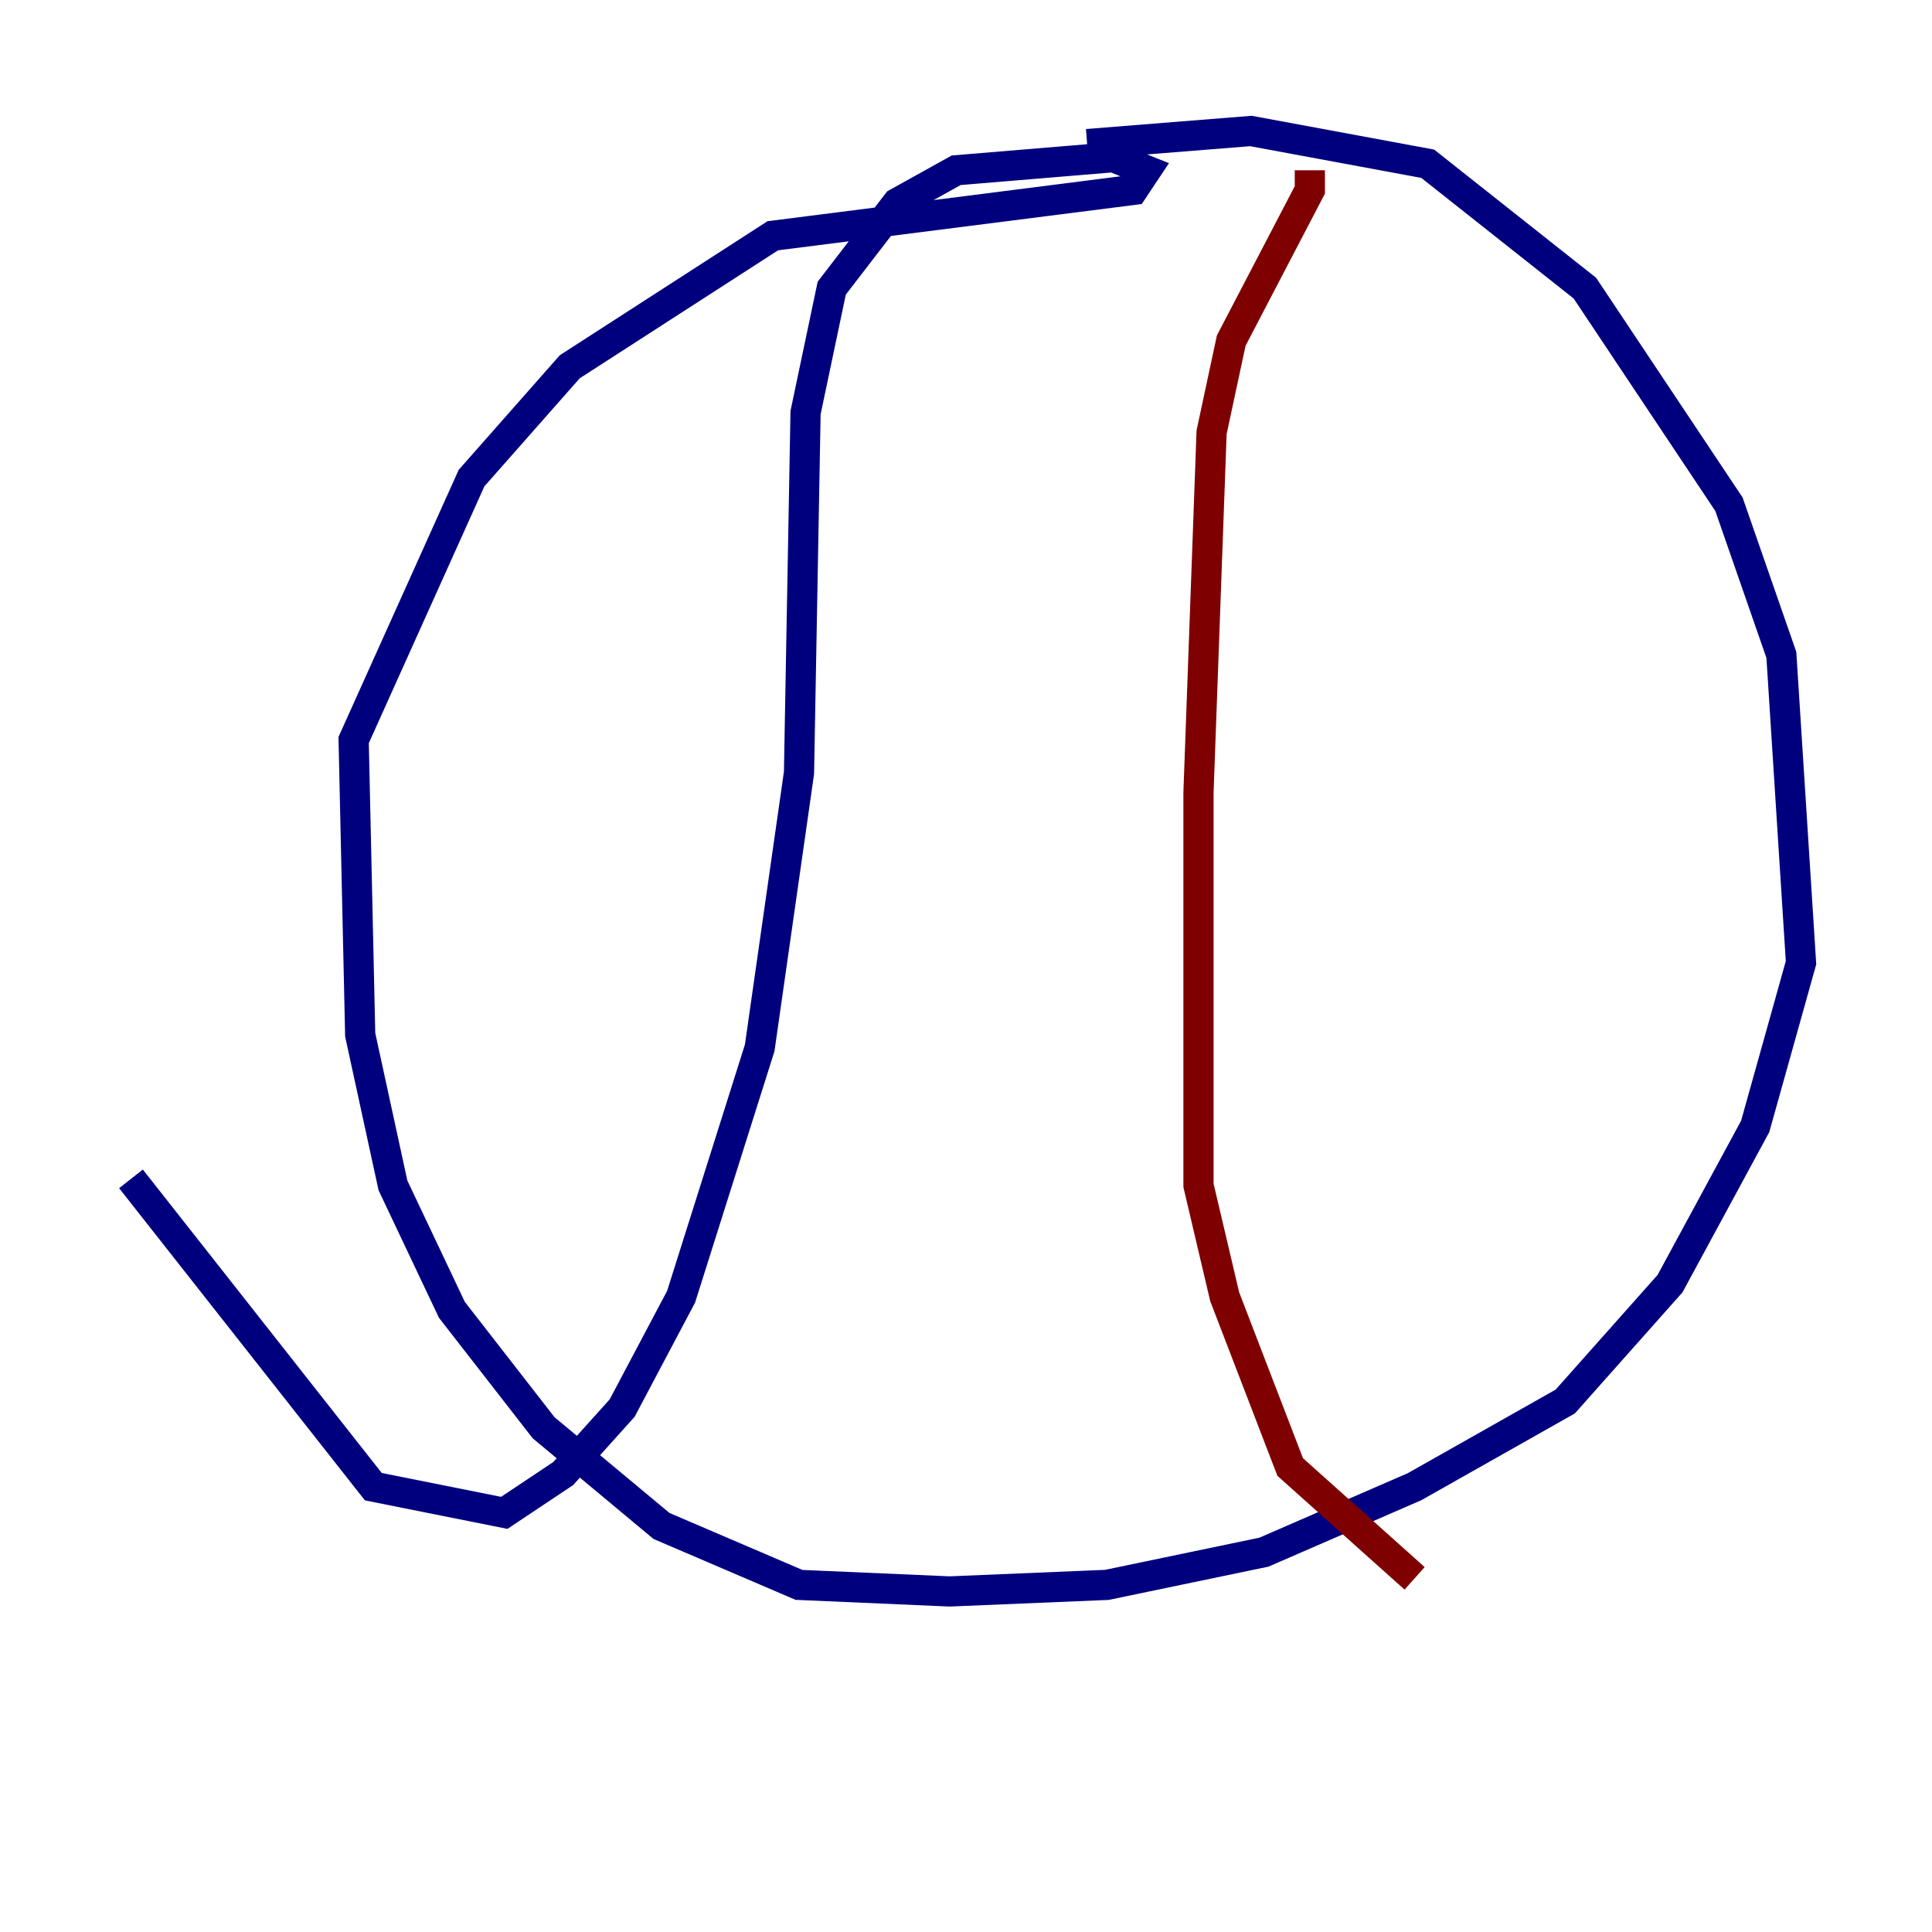 <?xml version="1.0" encoding="utf-8" ?>
<svg baseProfile="tiny" height="128" version="1.2" viewBox="0,0,128,128" width="128" xmlns="http://www.w3.org/2000/svg" xmlns:ev="http://www.w3.org/2001/xml-events" xmlns:xlink="http://www.w3.org/1999/xlink"><defs /><polyline fill="none" points="72.027,9.546 82.875,8.678 94.59,10.848 105.003,19.091 114.549,33.41 118.02,43.39 119.322,63.783 116.285,74.63 110.644,85.044 103.702,92.854 93.722,98.495 83.742,102.834 73.329,105.003 62.915,105.437 52.936,105.003 43.824,101.098 36.014,94.59 29.939,86.78 26.034,78.536 23.864,68.556 23.43,49.031 31.241,31.675 37.749,24.298 51.2,15.62 75.064,12.583 75.932,11.281 73.763,10.414 63.349,11.281 59.444,13.451 55.105,19.091 53.37,27.336 52.936,51.2 50.332,69.424 45.125,85.912 41.22,93.288 37.315,97.627 33.41,100.231 24.732,98.495 8.678,78.102" stroke="#00007f" stroke-width="2" /><polyline fill="none" points="86.78,11.281 86.78,12.583 81.573,22.563 80.271,28.637 79.403,52.502 79.403,78.536 81.139,85.912 85.478,97.193 93.722,104.57" stroke="#7f0000" stroke-width="2" /></svg>